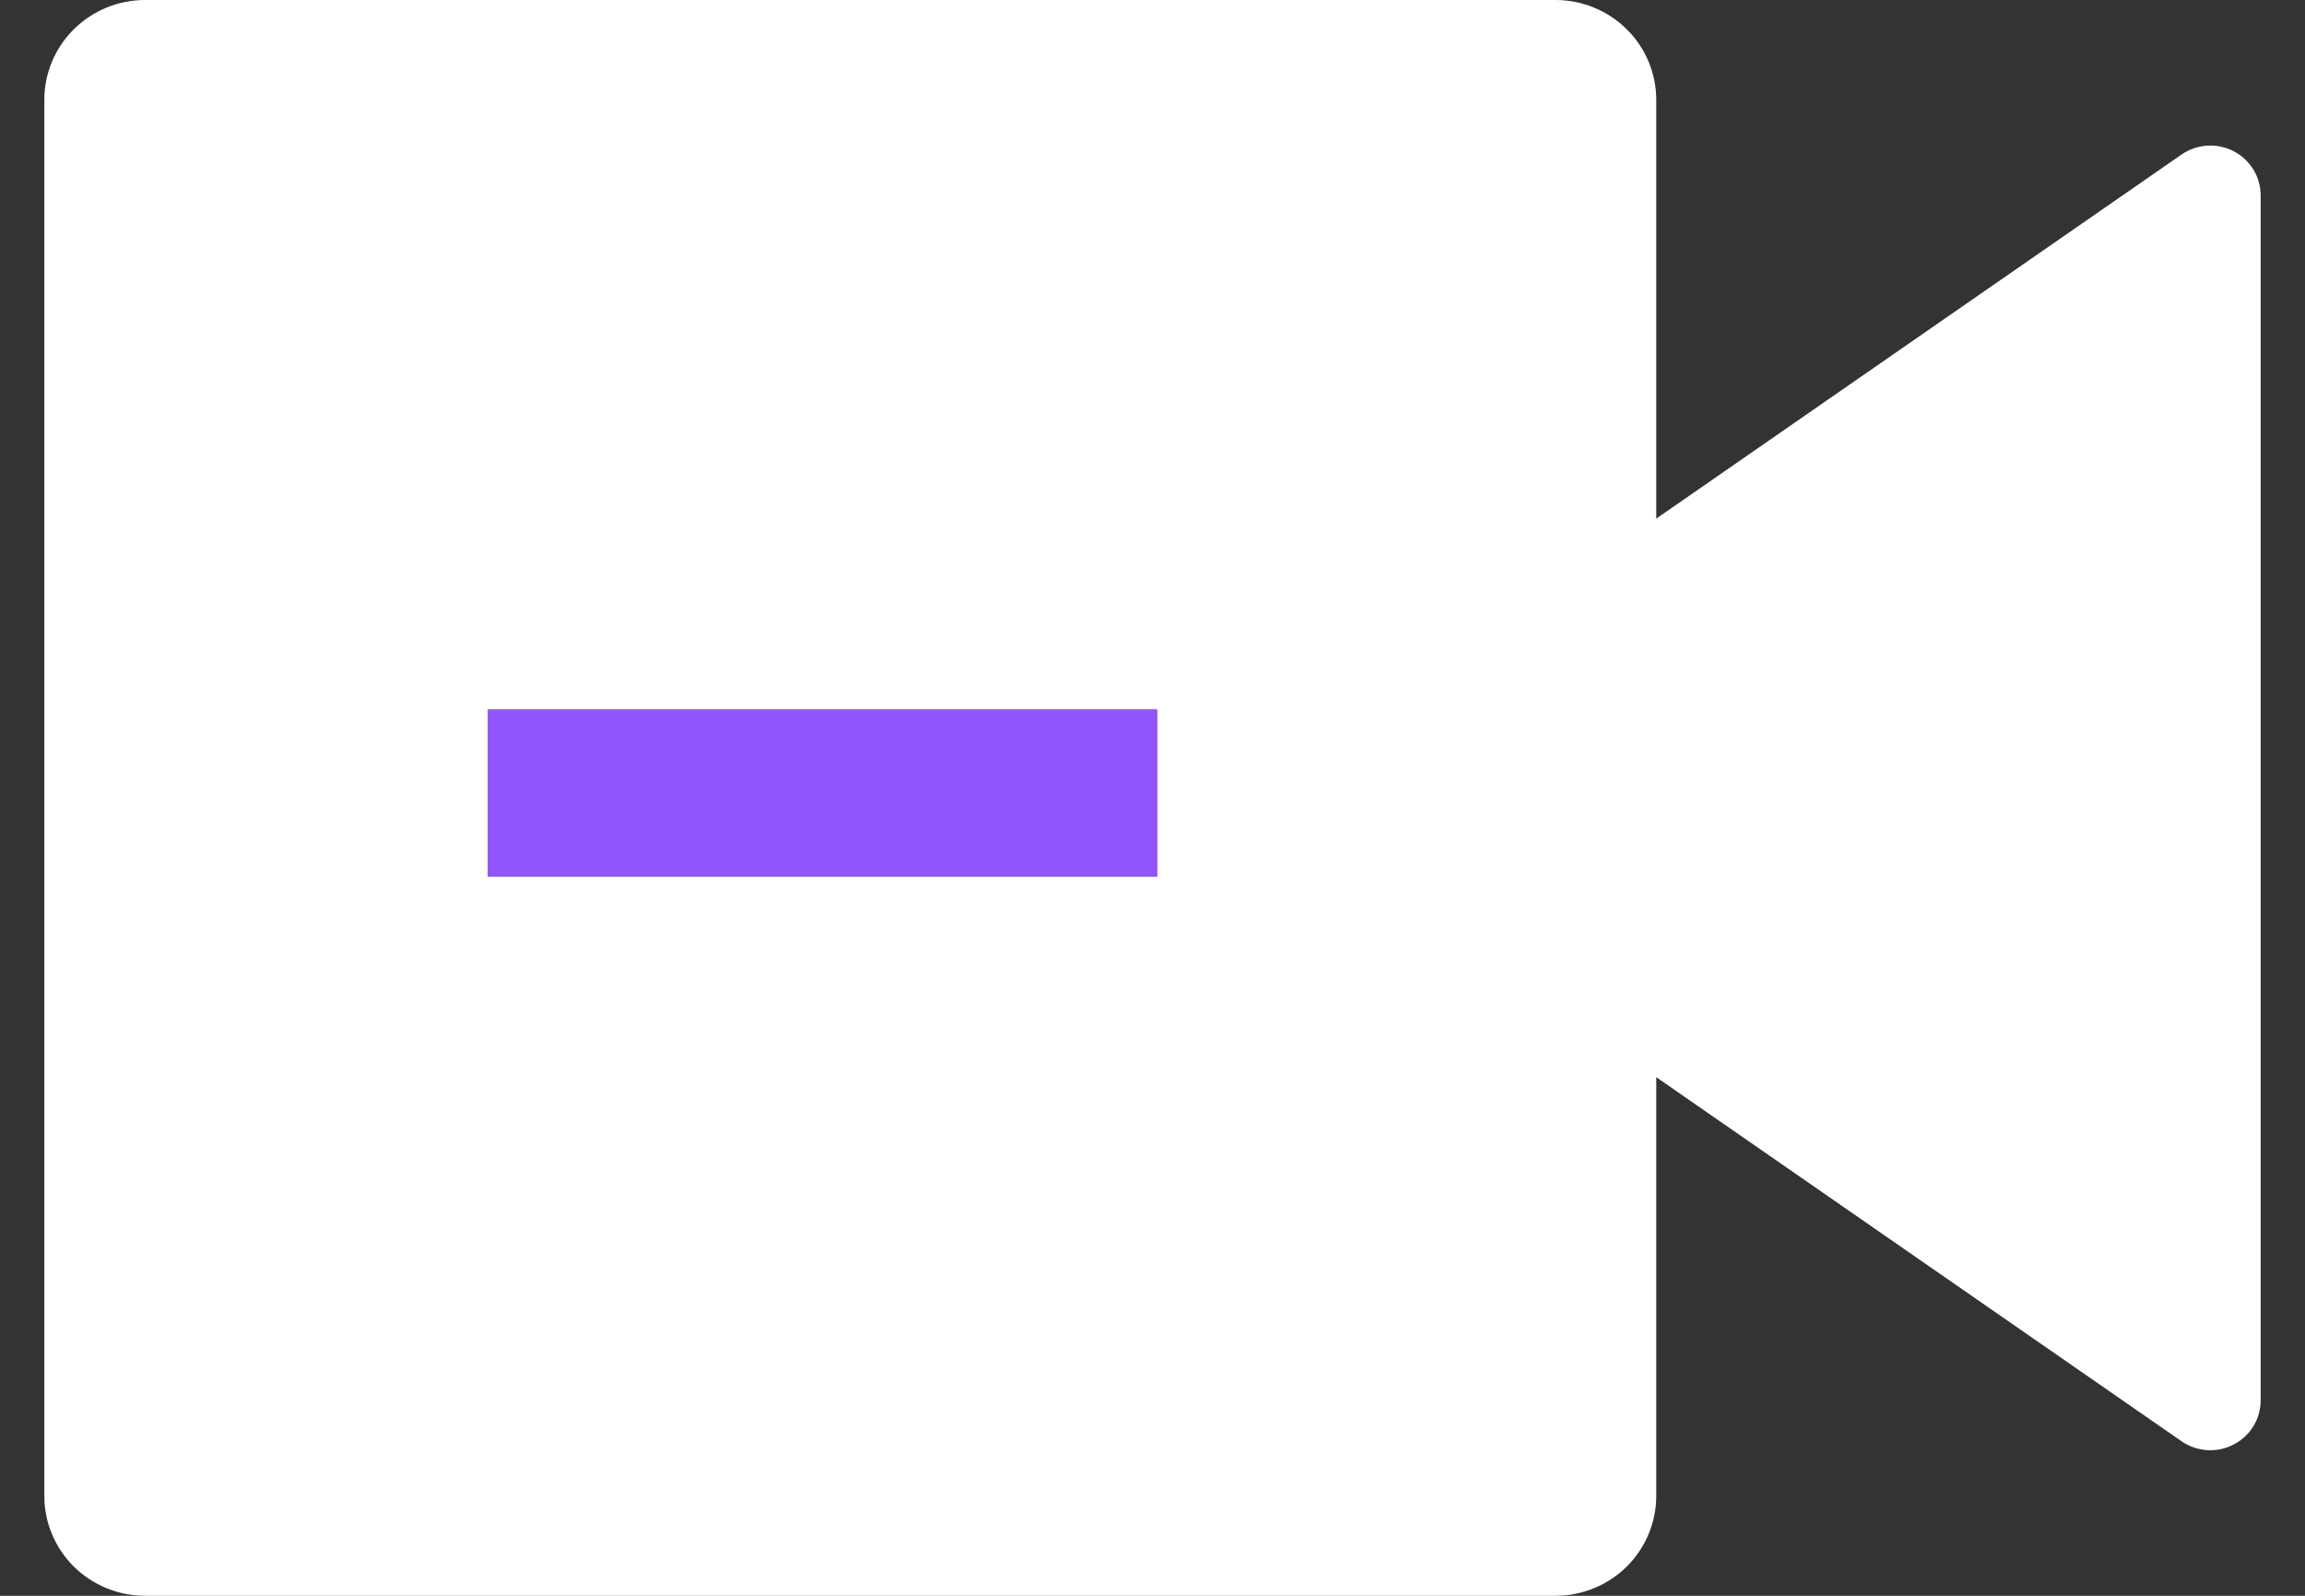 <svg width="26" height="18" viewBox="0 0 26 18" fill="none" xmlns="http://www.w3.org/2000/svg">
<rect x="0" y="0" width="26" height="18" fill="#333333" stroke="none"/>
<path d="M17.546 0C17.847 0 18.136 0.119 18.349 0.33C18.562 0.54 18.682 0.827 18.682 1.125V5.85L24.606 1.744C24.691 1.685 24.791 1.65 24.895 1.643C24.998 1.636 25.102 1.658 25.194 1.705C25.287 1.753 25.364 1.825 25.418 1.913C25.472 2.001 25.5 2.102 25.5 2.205V15.795C25.5 15.898 25.472 15.999 25.418 16.087C25.364 16.175 25.287 16.247 25.194 16.294C25.102 16.342 24.998 16.364 24.895 16.357C24.791 16.35 24.691 16.315 24.606 16.256L18.682 12.15V16.875C18.682 17.173 18.562 17.459 18.349 17.671C18.136 17.881 17.847 18 17.546 18H1.636C1.335 18 1.046 17.881 0.833 17.671C0.62 17.459 0.5 17.173 0.5 16.875V1.125C0.5 0.827 0.62 0.54 0.833 0.33C1.046 0.119 1.335 0 1.636 0H17.546Z" fill="white"/>
<path d="M5.5 8H13.056V9.889H5.5V8Z" fill="#9155FD"/>
</svg>
